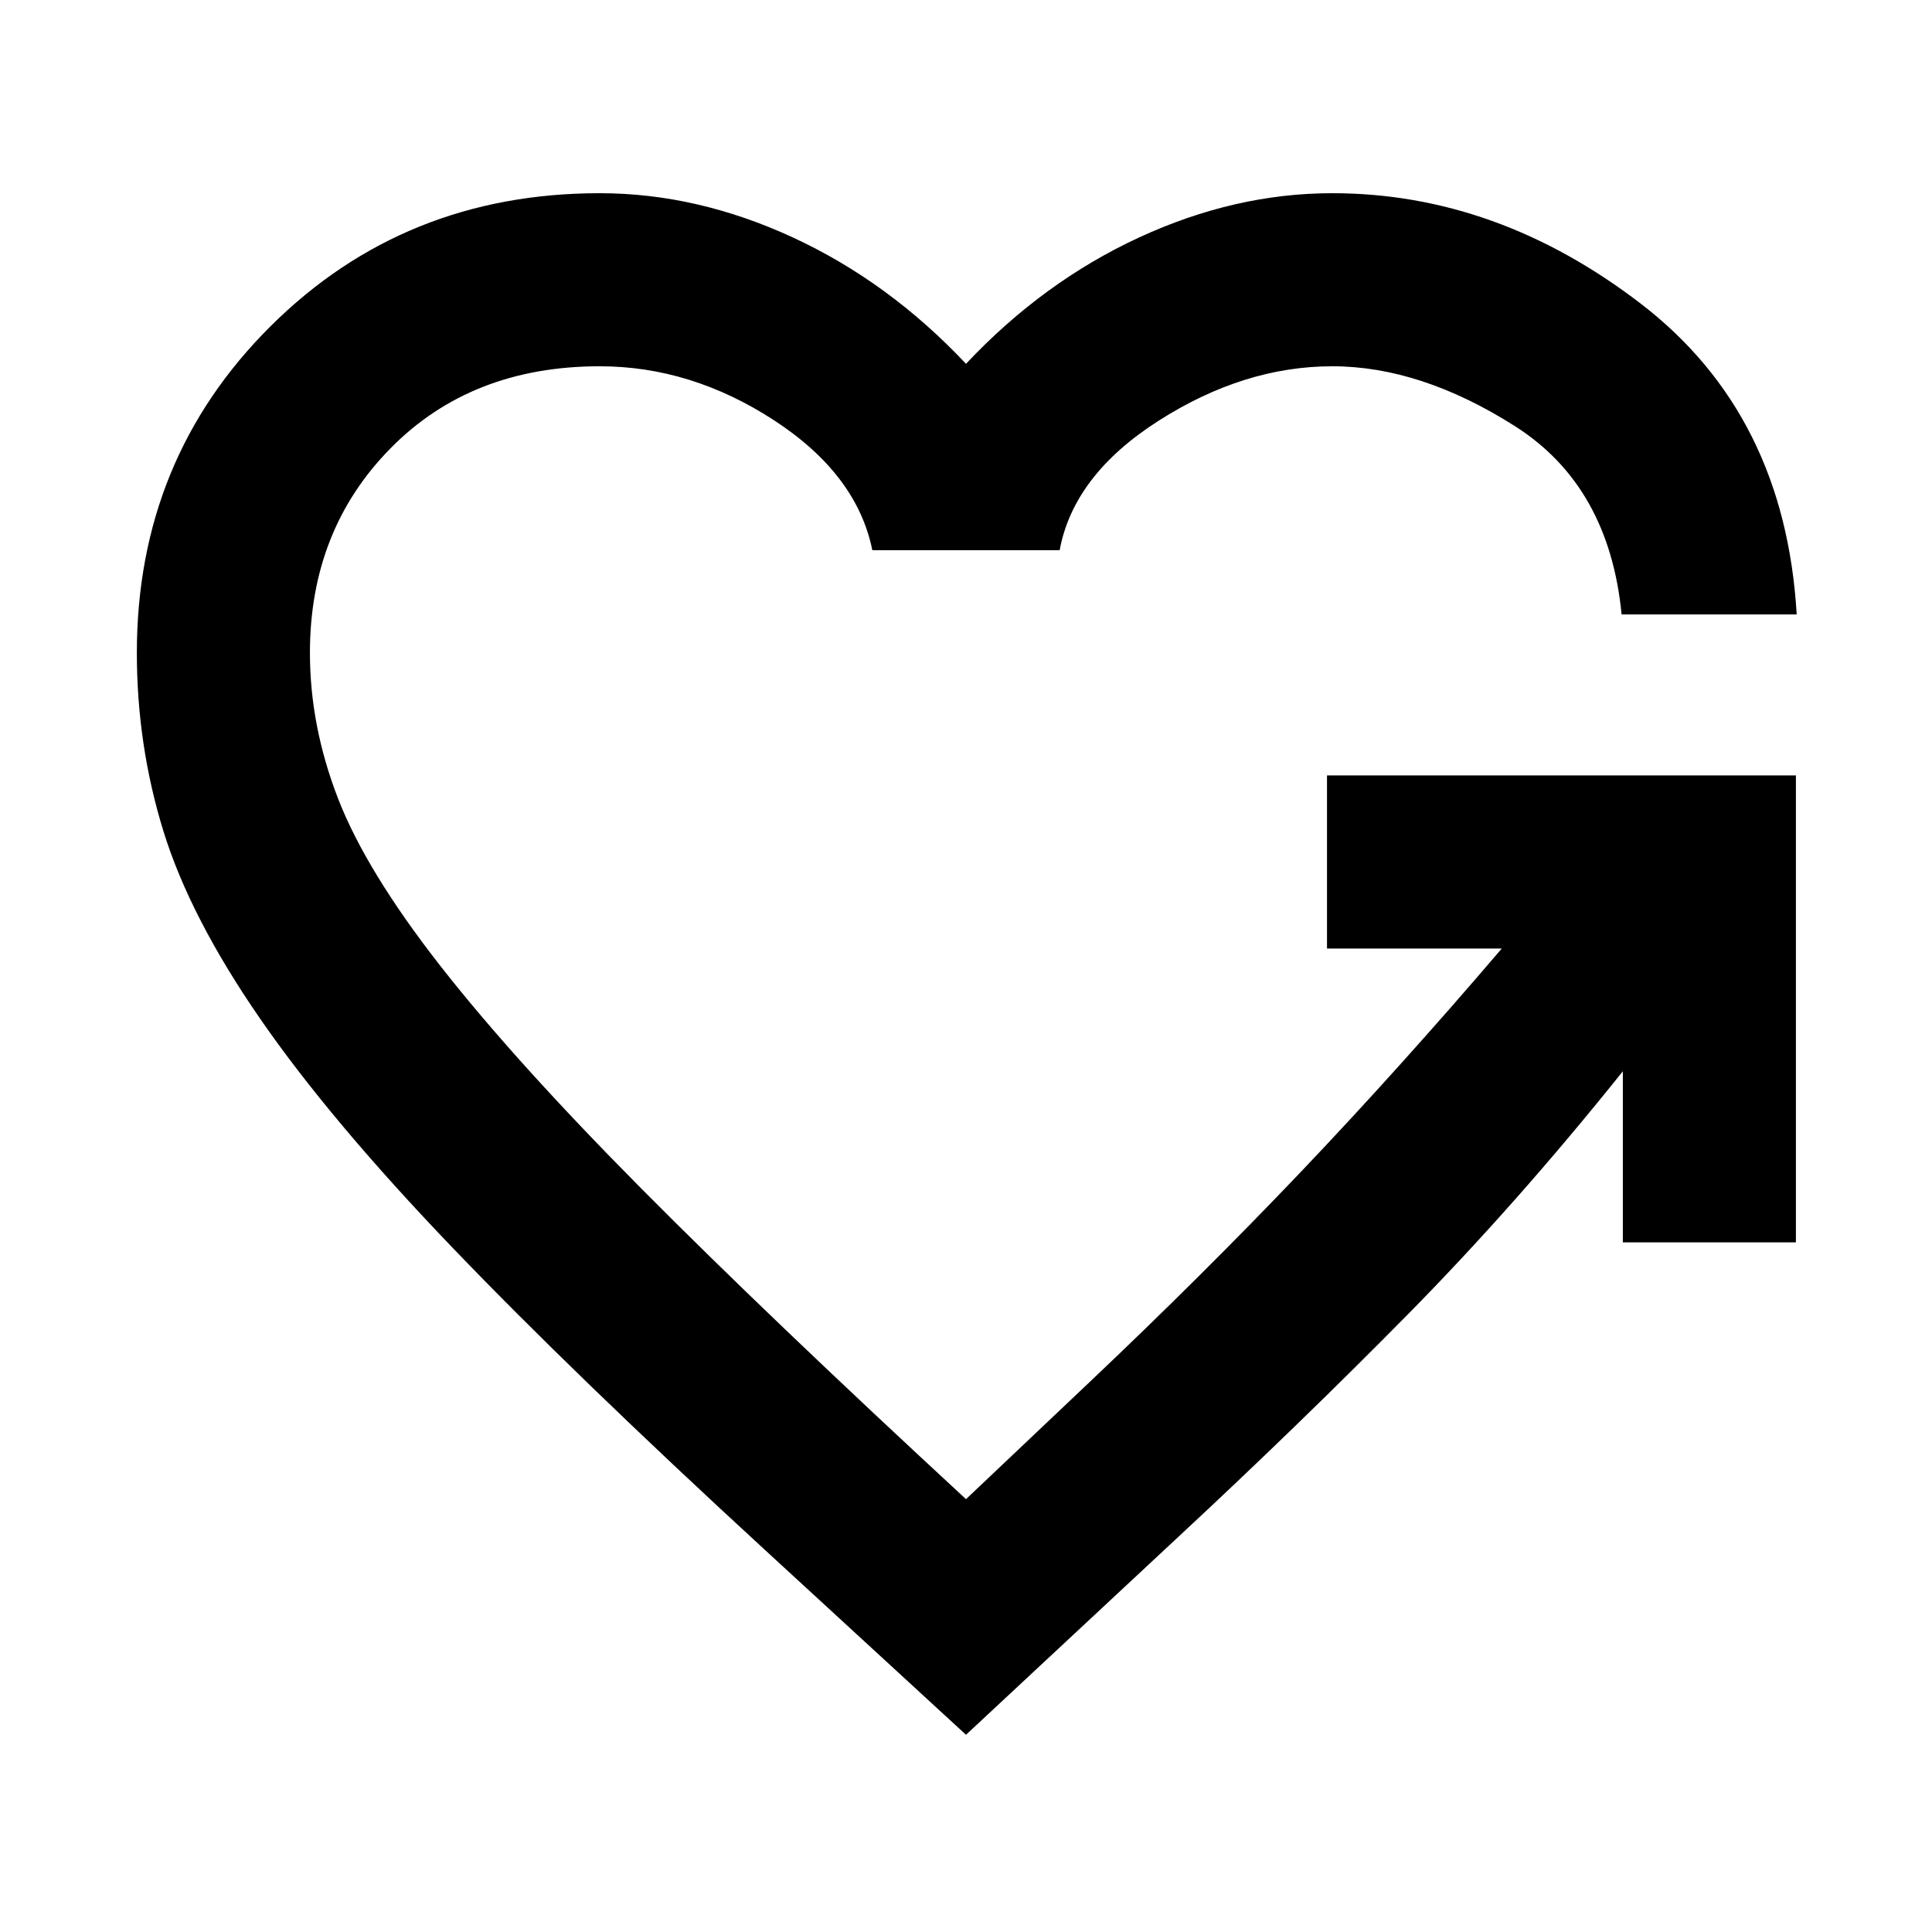<svg xmlns="http://www.w3.org/2000/svg" height="24" viewBox="0 -960 960 960" width="24"><path d="m480-98-100.23-92.15q-94.38-86.77-155-149.97-60.61-63.19-95.46-113.61-34.85-50.42-48.08-93.19Q68-589.69 68-635.62q0-96.15 66.42-162.26Q200.85-864 298-864q48.38 0 96 22t86 62.77Q518.38-820 566-842t96-22q81.85 0 153.38 54.96 71.54 54.96 77.39 154.35h-87q-6.23-63.85-53.04-93.58Q705.92-778 662-778q-43.85 0-86.19 27-42.35 27-49.27 64.39h-93.08q-7.69-37.77-48.88-64.58Q343.38-778 298-778q-63.77 0-103.88 40.69Q154-696.62 154-635.62q0 36.39 14 72.47 14 36.07 51 83.34t100 110.73q63 63.47 161 154l61.23-58Q598-326.85 646.89-378.23q48.88-51.39 99.34-110.46h-86.85v-86h233v232h-86v-85q-52.69 65.84-106.65 120.61-53.96 54.77-115.5 111.93L480-98Z"/></svg>